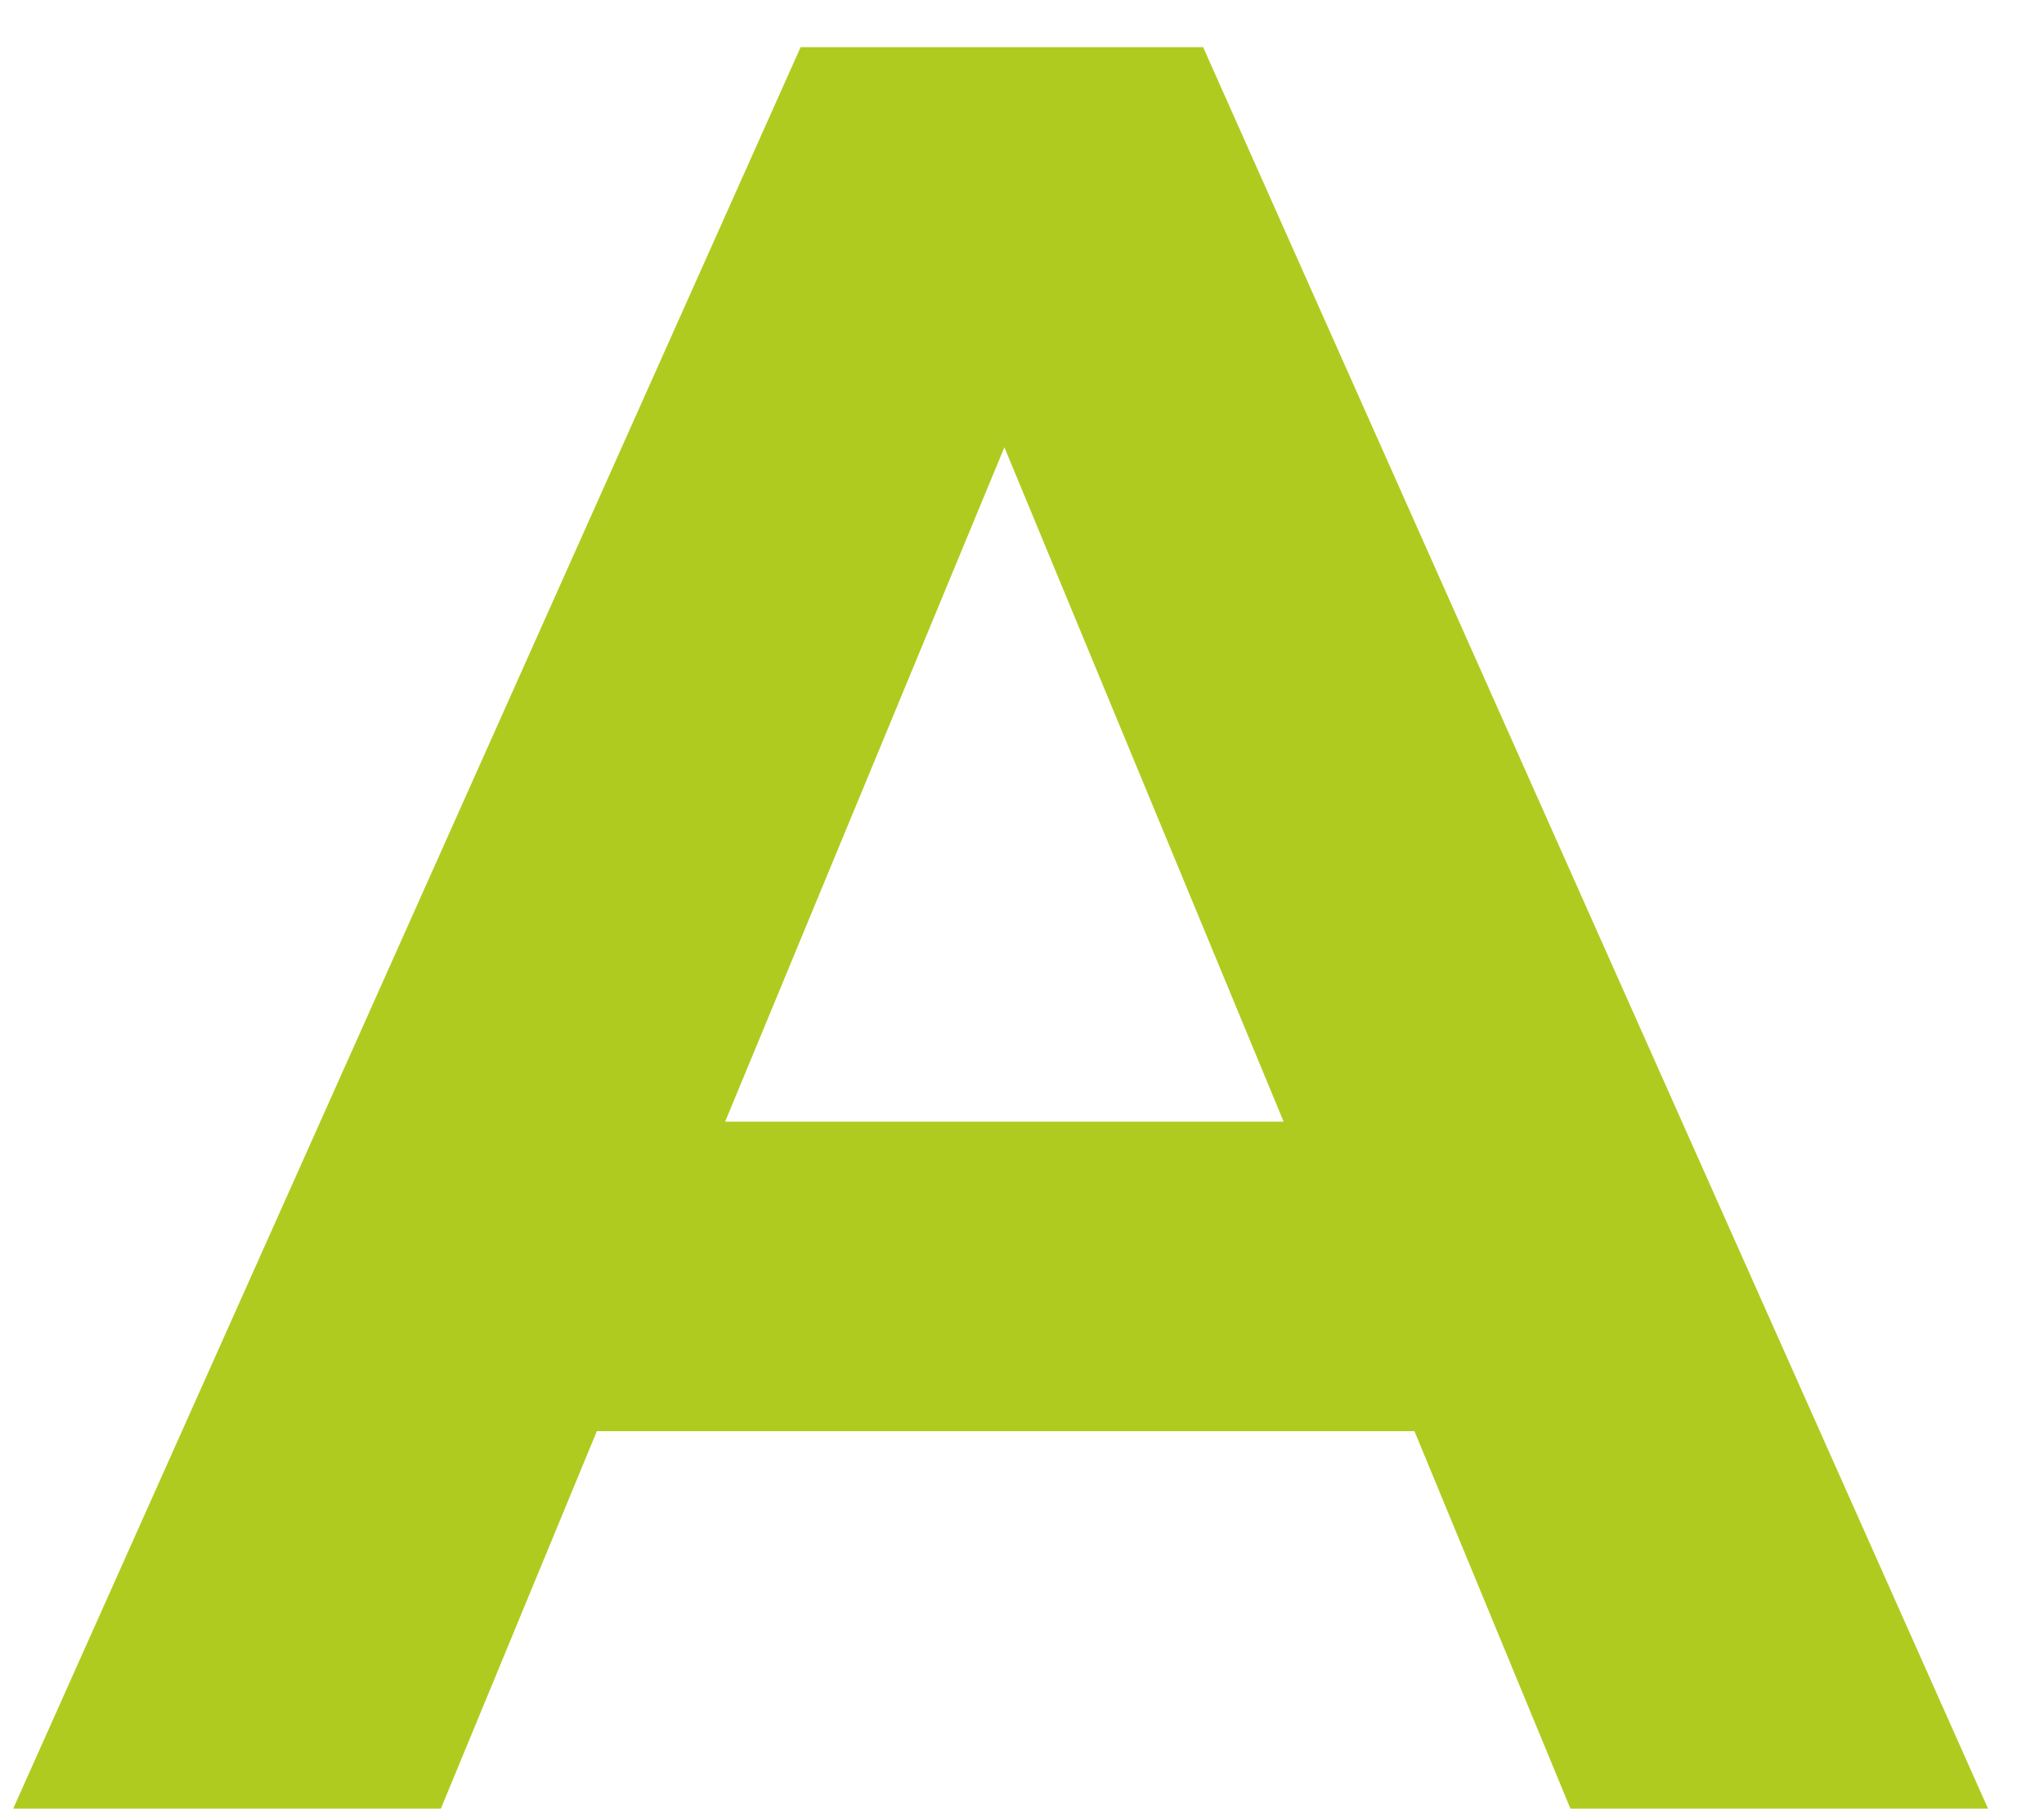 <svg width="26" height="23" viewBox="0 0 26 23" fill="none" xmlns="http://www.w3.org/2000/svg">
<path d="M5.608 23H0.168L10.184 0.6H15.304L25.288 23H19.976L17.992 18.2H7.592L5.608 23ZM16.328 14.264L12.776 5.688L9.224 14.264H16.328Z" fill="#B0CB1F"/>
</svg>
